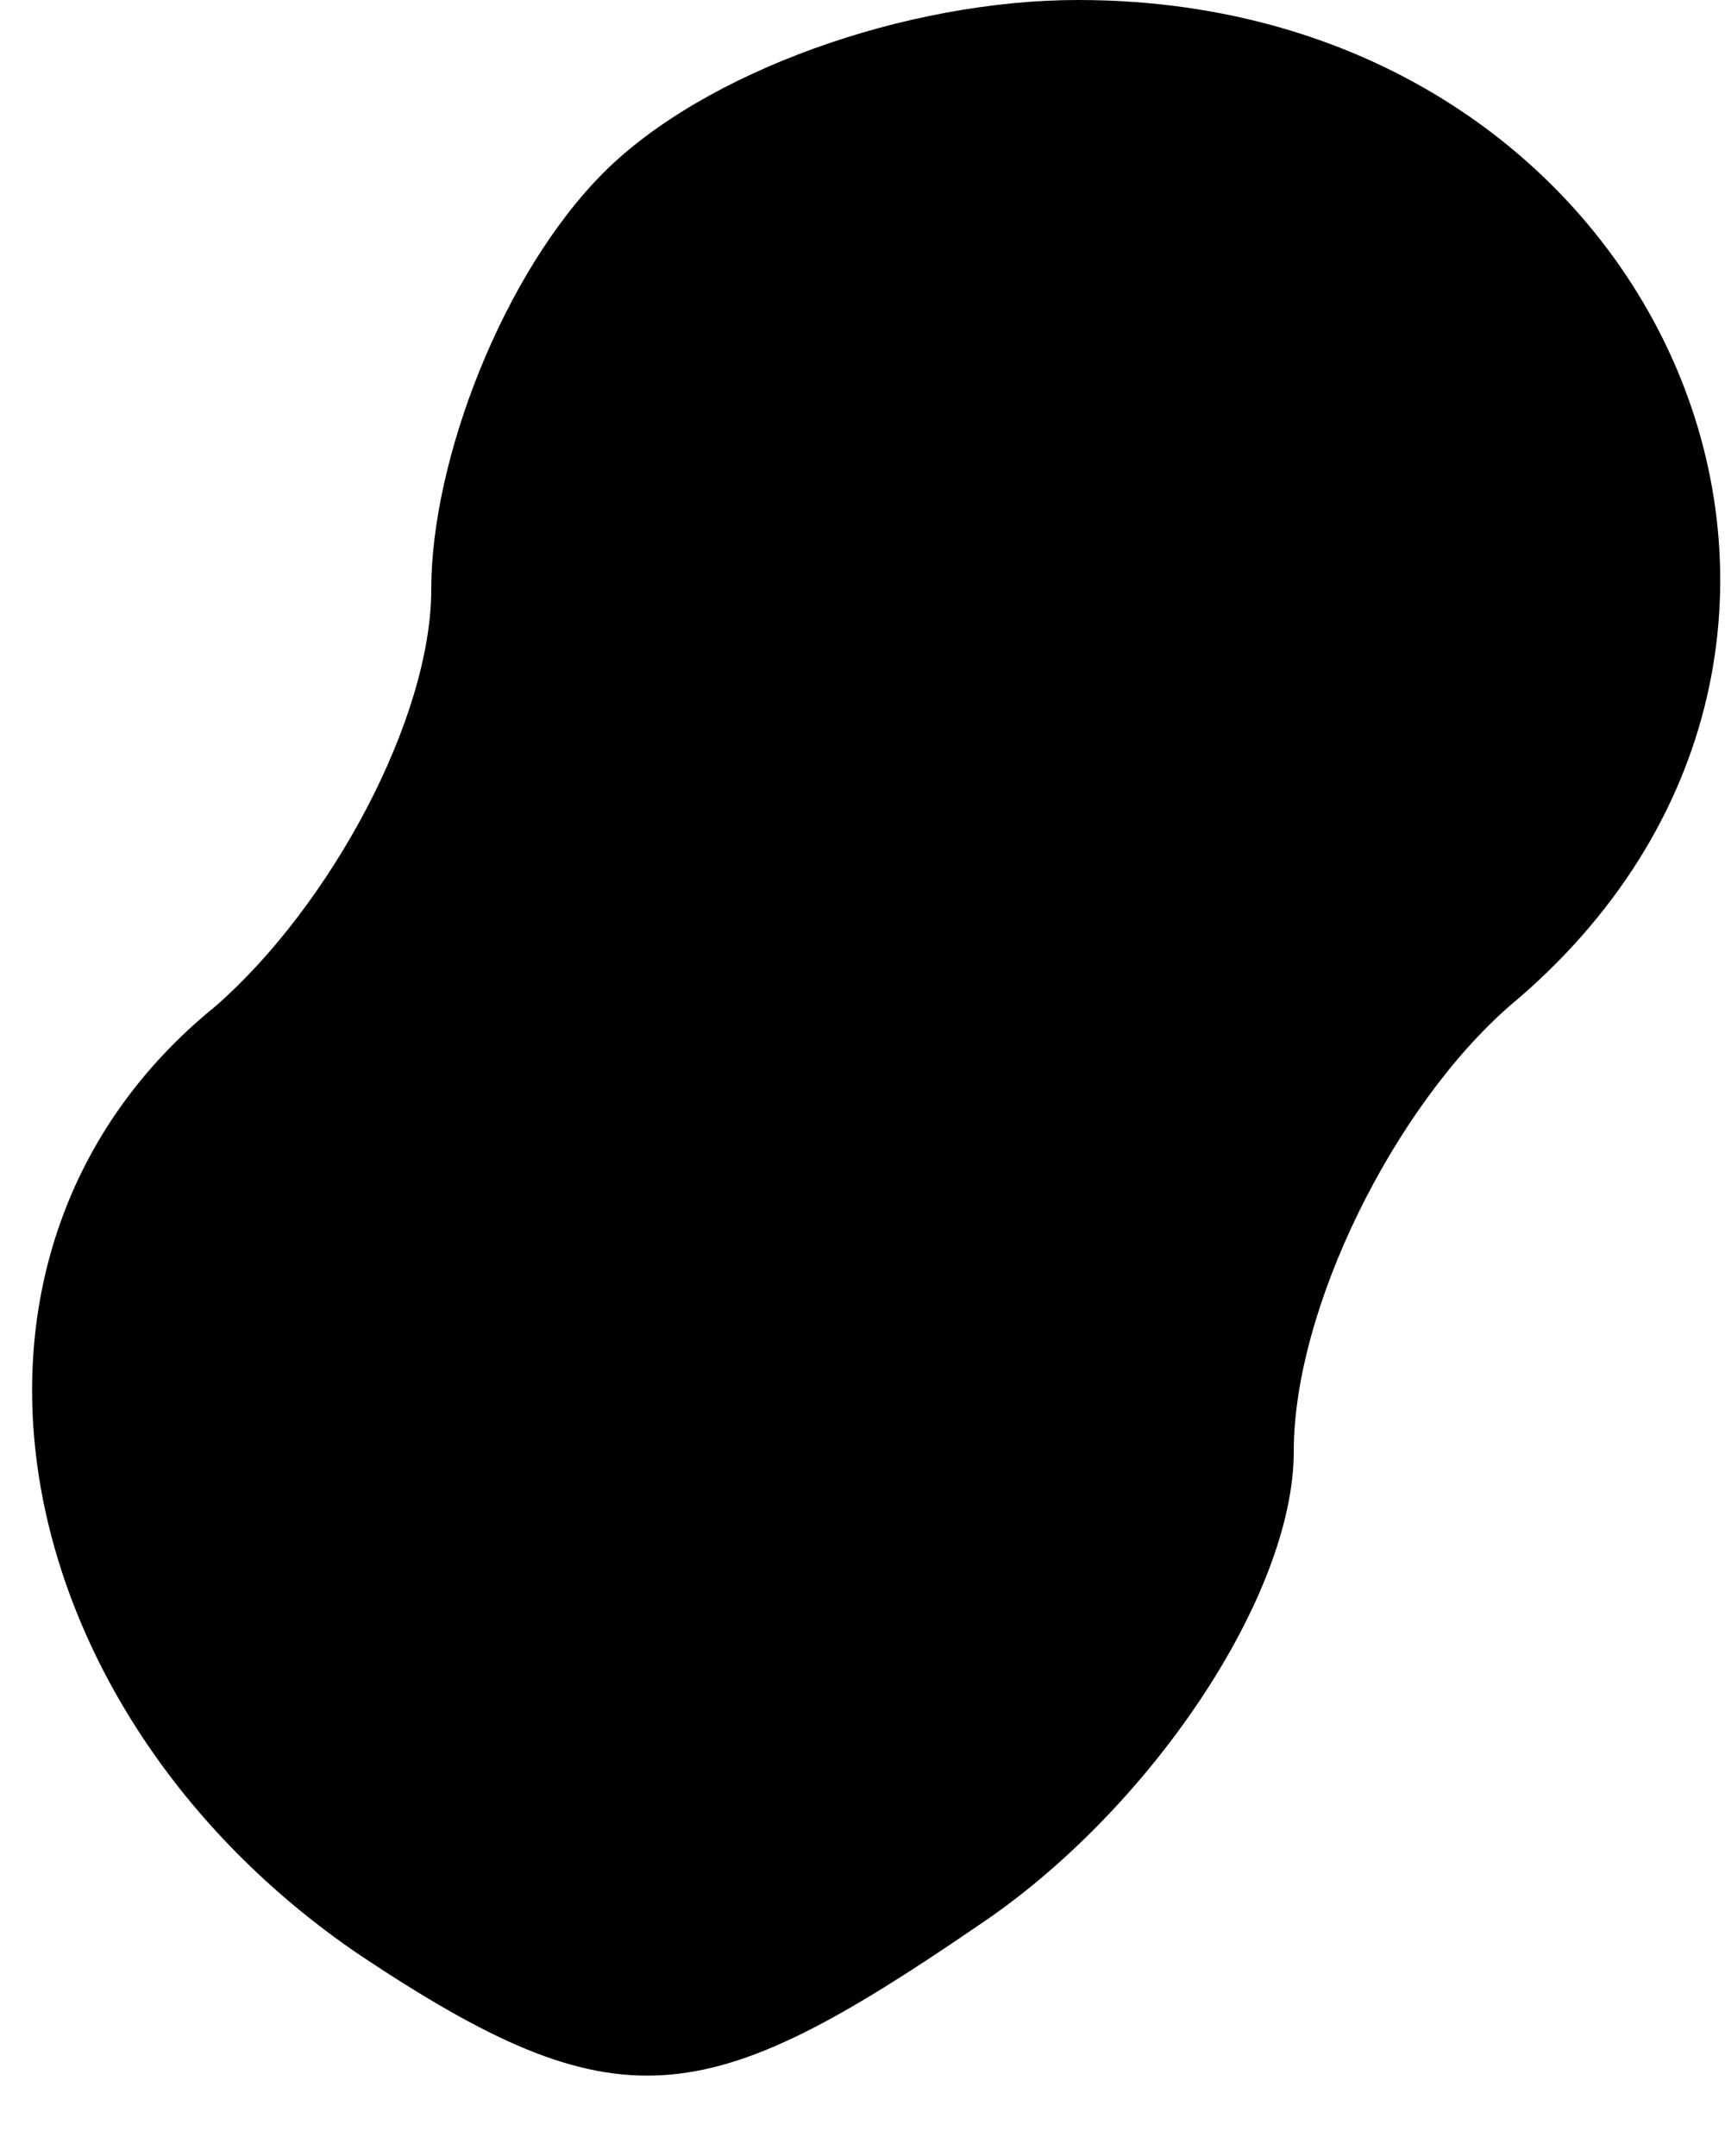 <?xml version="1.0" standalone="no"?>
<!DOCTYPE svg PUBLIC "-//W3C//DTD SVG 20010904//EN"
 "http://www.w3.org/TR/2001/REC-SVG-20010904/DTD/svg10.dtd">
<svg version="1.0" xmlns="http://www.w3.org/2000/svg"
 width="12pt" height="15pt" viewBox="0 0 12 15"
 preserveAspectRatio="xMidYMid meet">
<g transform="translate(0,15) scale(0.1,-0.1)"
fill="#000000" stroke="none">
<path fill="#000000" stroke="none" d="M42 138 c-7 -7 -12 -20 -12 -29 0 -9
-7 -22 -15 -29 -21 -17 -15 -49 10 -66 18 -12 24 -11 43 2 12 8 22 23 22 33 0
10 7 24 15 31 30 25 11 70 -30 70 -12 0 -26 -5 -33 -12z"/>
</g>
</svg>
